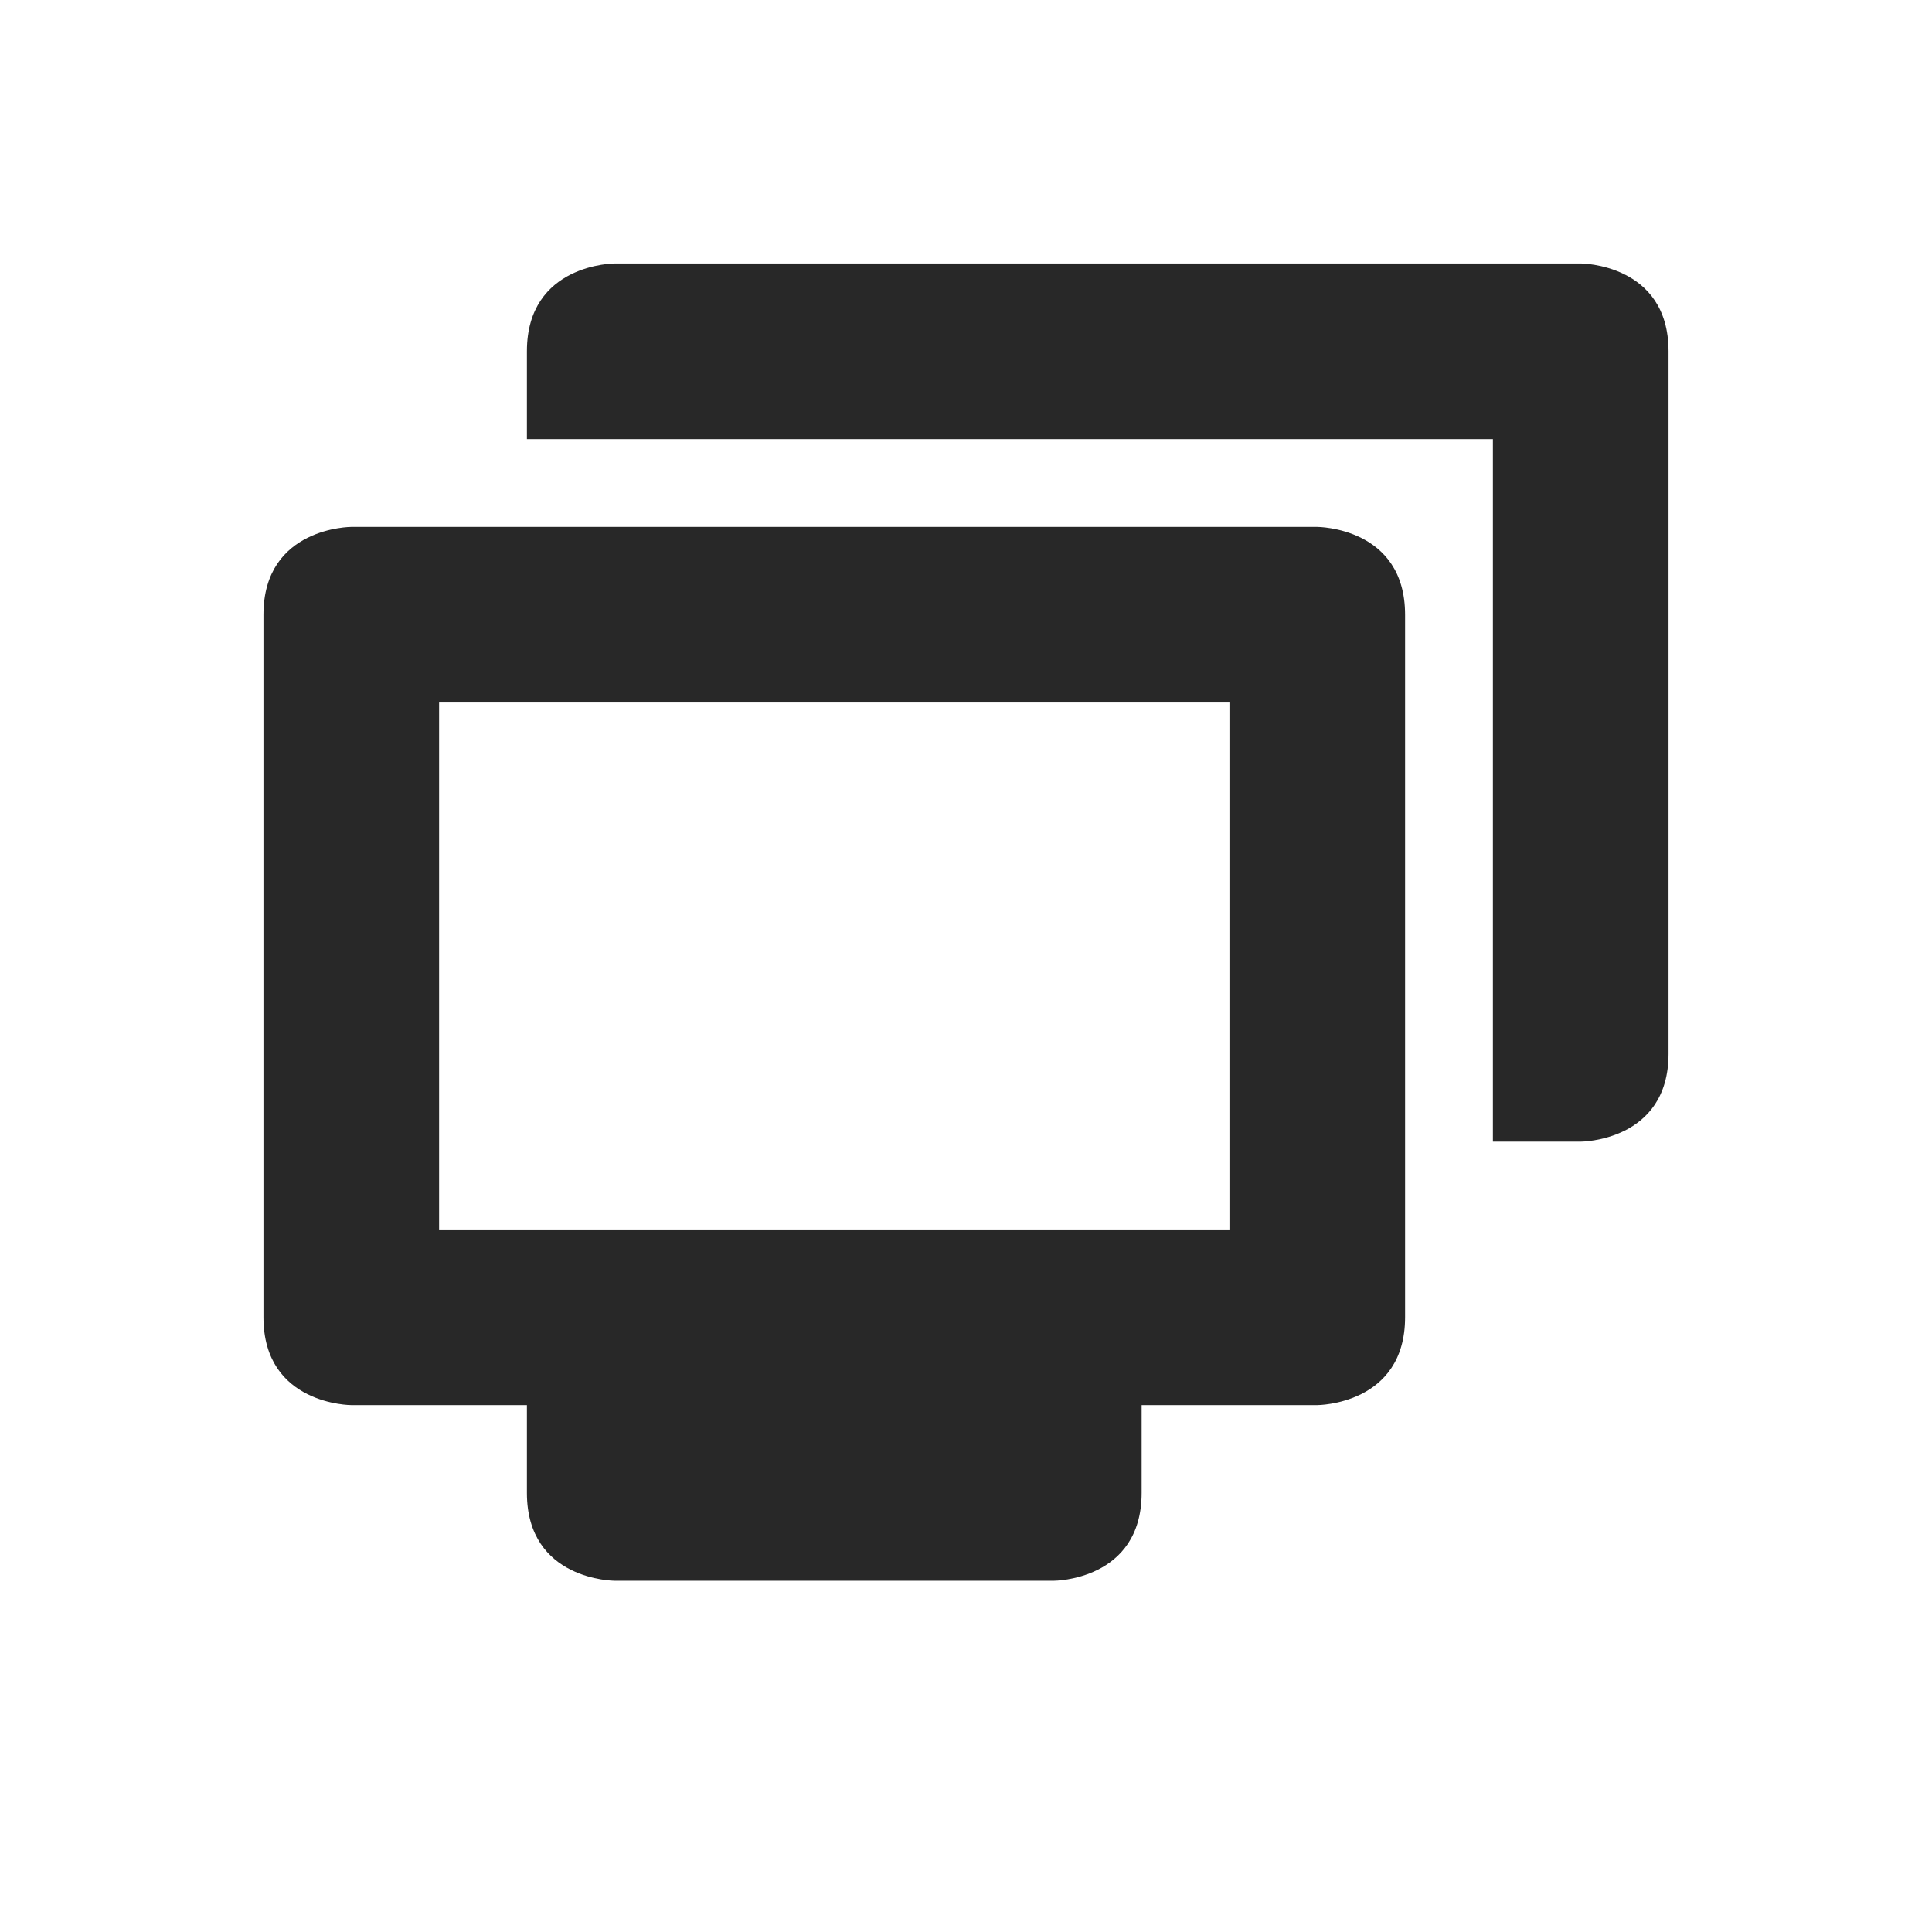 <svg width="22" height="22" version="1.1" xmlns="http://www.w3.org/2000/svg">
  <defs>
    <style id="current-color-scheme" type="text/css">.ColorScheme-Text { color:#282828; } .ColorScheme-Highlight { color:#458588; }</style>
  </defs>
  <path class="ColorScheme-Text" d="m7 3s-1 1e-6 -1 1v1h11v8h1s1-1e-6 1-1v-8c0-1-1-1-1-1zm-3 3s-1 1e-6 -1 1v8c0 1 1 1 1 1h2v1c0 1 1 1 1 1h5s1-1e-6 1-1v-1h2s1-1e-6 1-1v-8c0-1-1-1-1-1zm1 2h9v6h-9z" fill="currentColor"/>
</svg>
